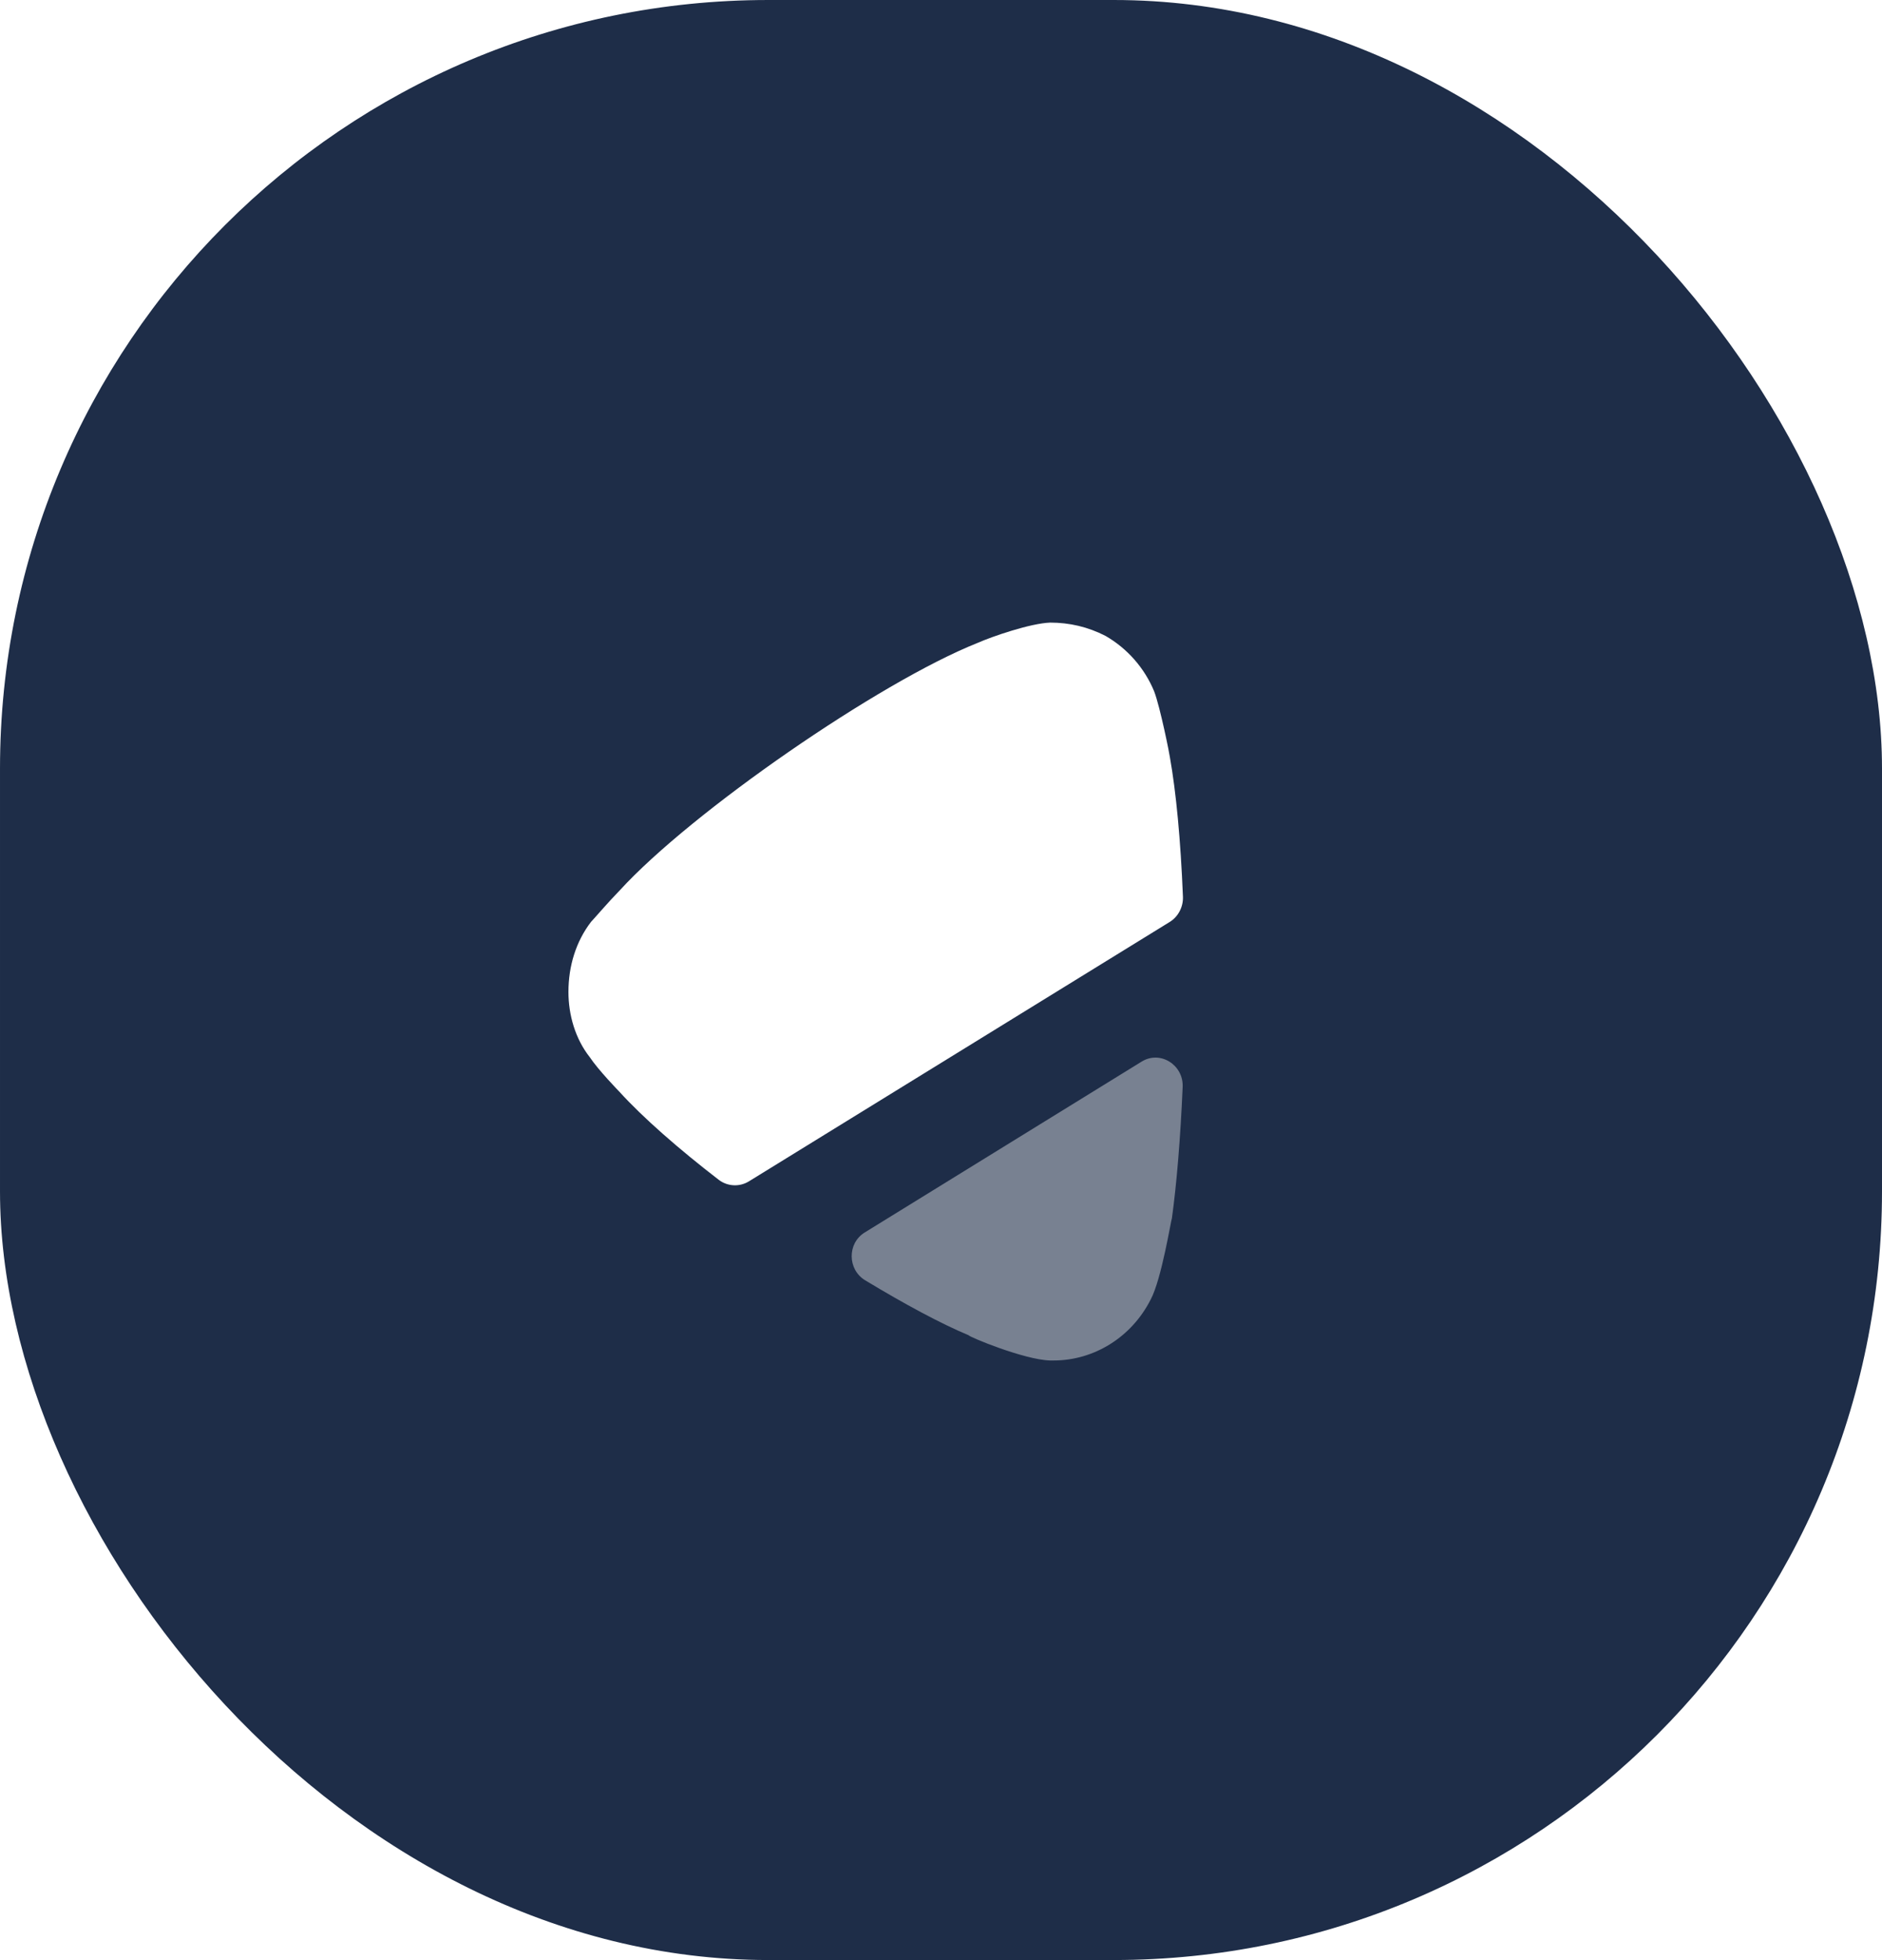 <svg width="49" height="51" viewBox="0 0 49 51" fill="none" xmlns="http://www.w3.org/2000/svg">
<g filter="url(#filter0_b_9_567)">
<rect x="49" y="51" width="49" height="51" rx="20" transform="rotate(180 49 51)" fill="#1E2D48"/>
</g>
<path d="M30.457 23.988L19.5 30.738C19.255 30.889 18.941 30.874 18.711 30.697C17.67 29.895 16.74 29.082 16.119 28.399C16.119 28.399 15.585 27.852 15.353 27.505C14.98 27.031 14.8 26.412 14.8 25.81C14.8 25.135 14.997 24.496 15.389 23.986C15.478 23.895 15.818 23.493 16.138 23.165C18.007 21.123 22.887 17.75 25.454 16.728C25.827 16.563 26.825 16.219 27.342 16.2C27.841 16.2 28.322 16.309 28.785 16.547C29.354 16.875 29.799 17.384 30.049 17.987C30.21 18.407 30.459 19.664 30.459 19.701C30.62 20.599 30.74 21.86 30.799 23.332C30.81 23.596 30.677 23.852 30.457 23.988Z" fill="white"/>
<path opacity="0.4" d="M29.724 27.623C30.207 27.324 30.815 27.707 30.792 28.281C30.734 29.628 30.634 30.816 30.512 31.699C30.493 31.718 30.244 33.285 29.959 33.814C29.46 34.798 28.481 35.4 27.43 35.4L27.342 35.4C26.664 35.382 25.221 34.781 25.221 34.744C24.494 34.441 23.545 33.929 22.525 33.313C22.065 33.035 22.054 32.352 22.514 32.069L29.724 27.623Z" fill="white"/>
<defs>
<filter id="filter0_b_9_567" x="-19" y="-19" width="87" height="89" filterUnits="userSpaceOnUse" color-interpolation-filters="sRGB">
<feFlood flood-opacity="0" result="BackgroundImageFix"/>
<feGaussianBlur in="BackgroundImageFix" stdDeviation="9.5"/>
<feComposite in2="SourceAlpha" operator="in" result="effect1_backgroundBlur_9_567"/>
<feBlend mode="normal" in="SourceGraphic" in2="effect1_backgroundBlur_9_567" result="shape"/>
</filter>
</defs>
</svg>
